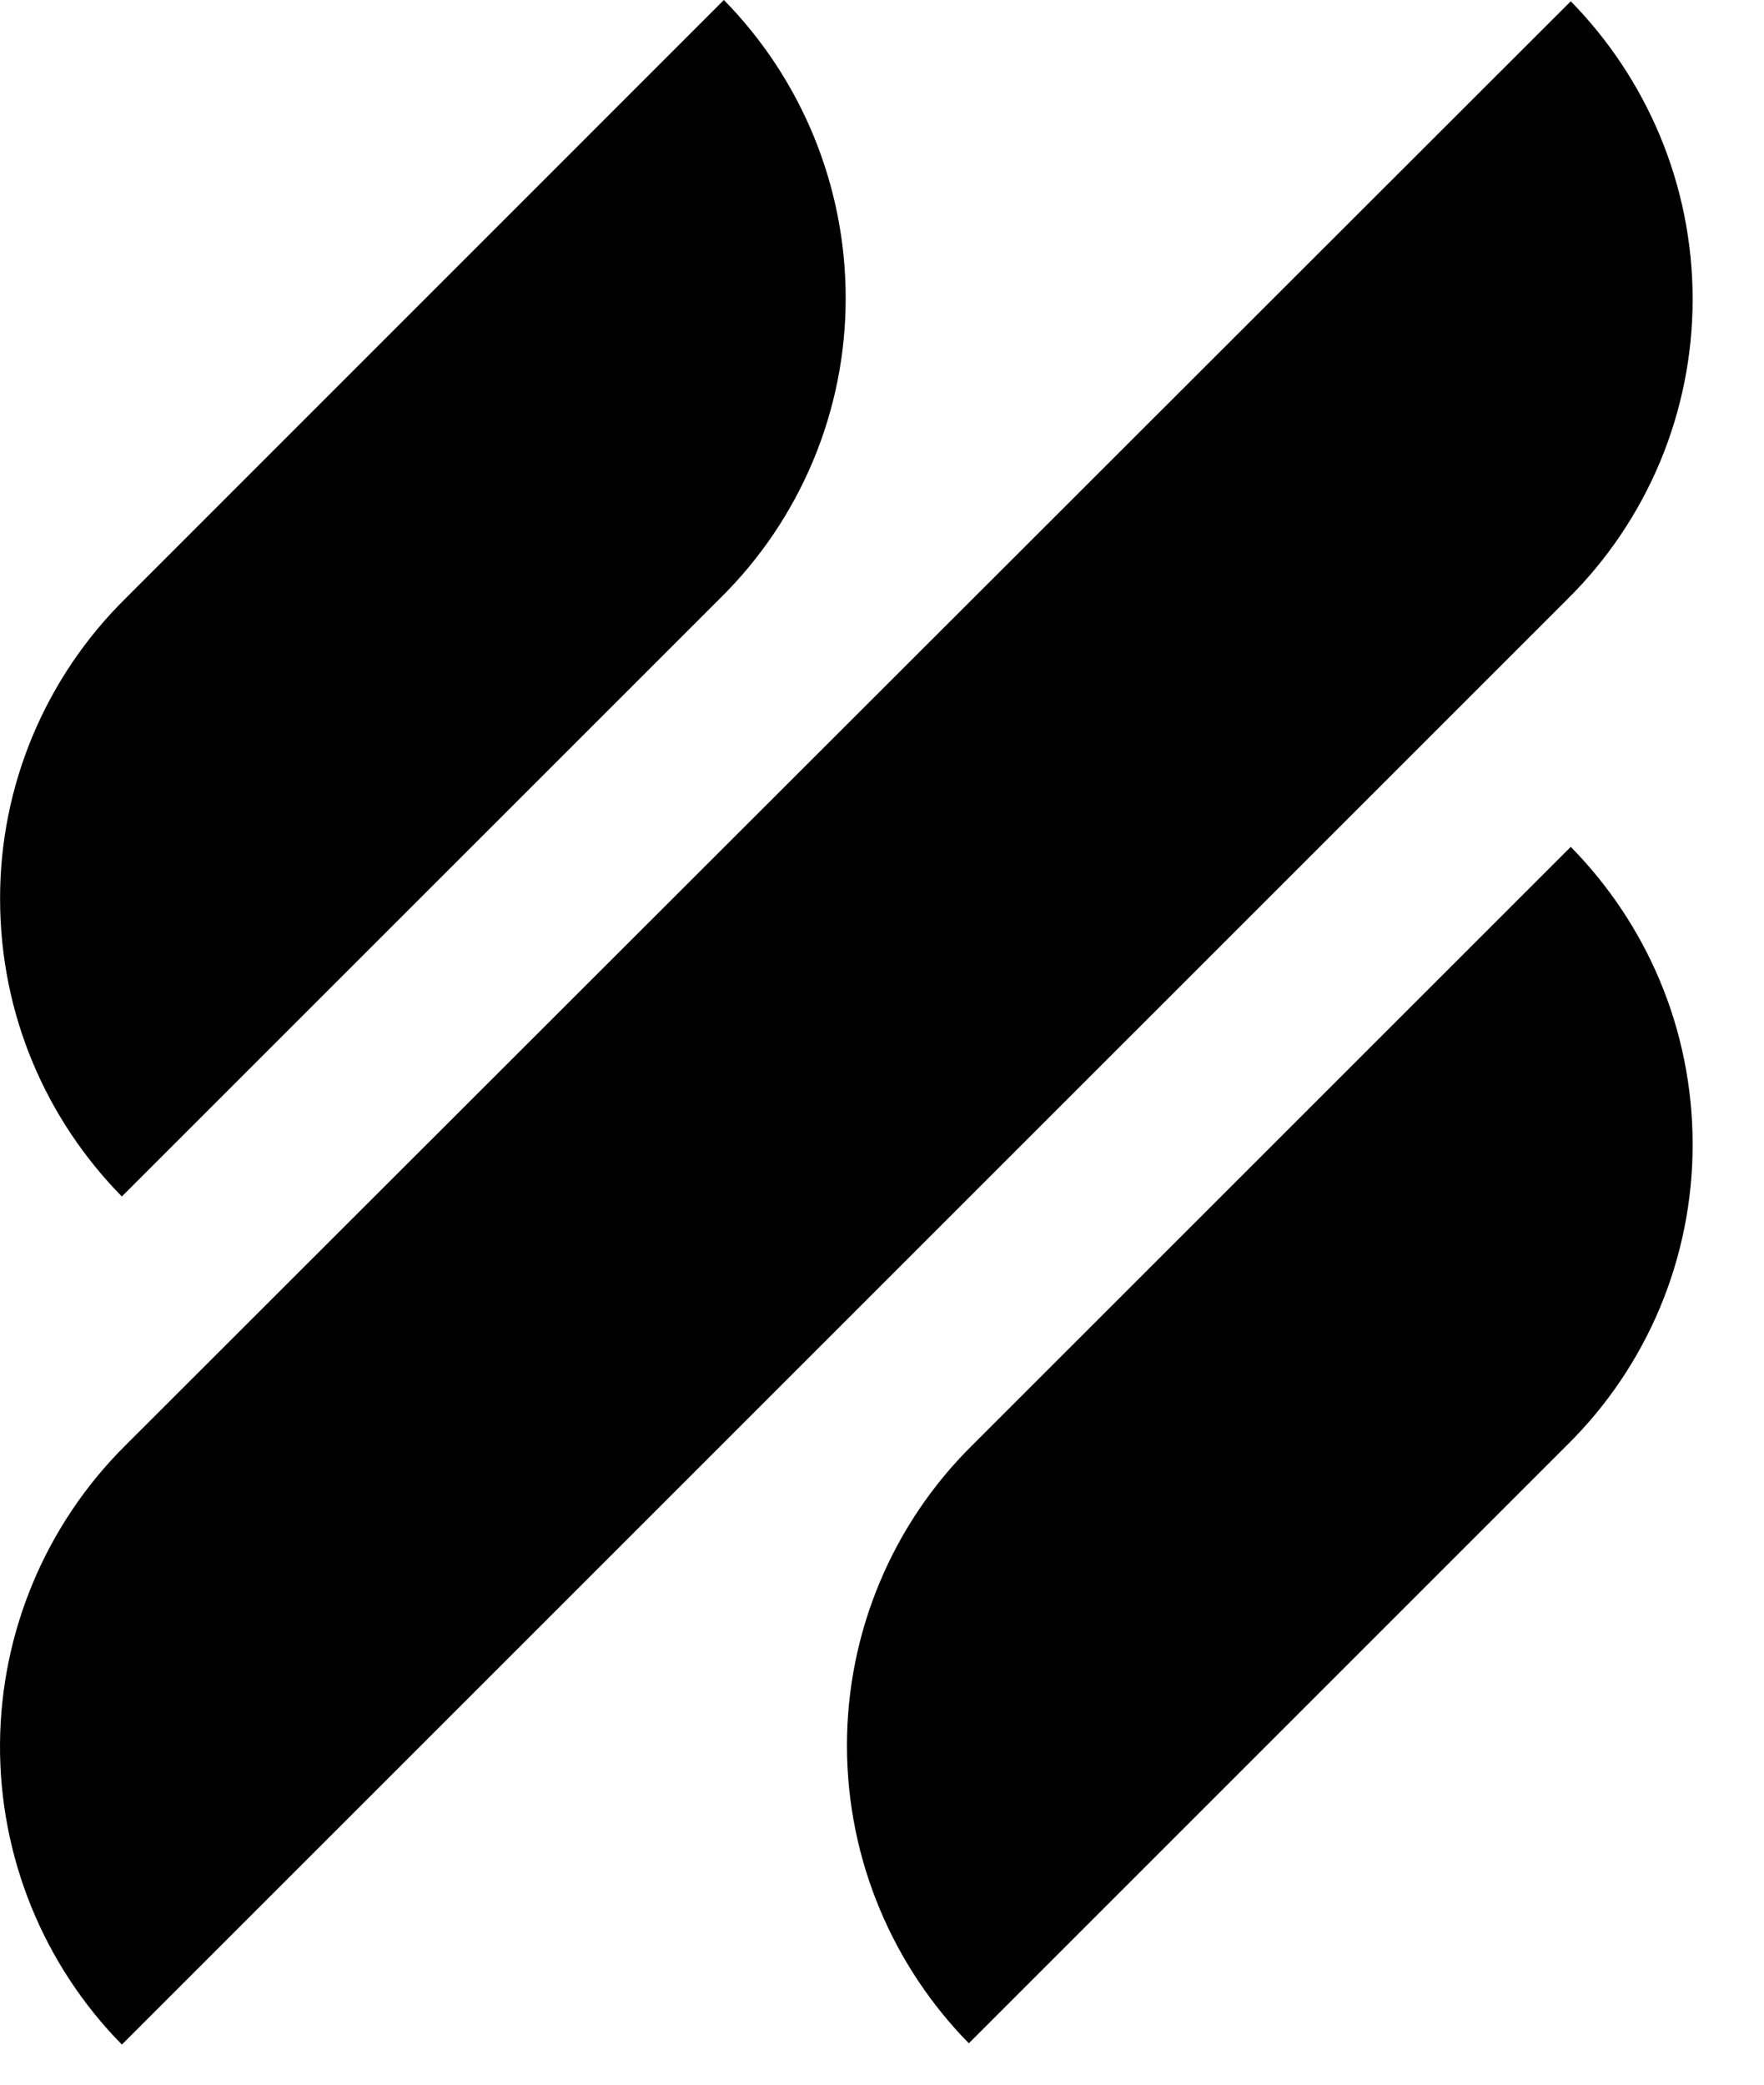<svg width="22" height="26" viewBox="0 0 22 26" fill="none" xmlns="http://www.w3.org/2000/svg">
<path d="M1.52 14.922L8.981 7.462C9.478 6.973 9.872 6.389 10.141 5.746C10.41 5.103 10.548 4.413 10.547 3.716C10.547 2.326 10.002 0.992 9.028 0L1.566 7.463C1.07 7.952 0.676 8.535 0.407 9.178C0.138 9.821 0 10.511 0.001 11.208C0.001 12.667 0.585 13.971 1.52 14.923V14.922ZM19.59 10.562L12.128 18.023C11.632 18.512 11.238 19.096 10.97 19.739C10.701 20.382 10.563 21.072 10.563 21.768C10.563 23.213 11.148 24.532 12.083 25.484L19.544 18.023C20.04 17.534 20.434 16.951 20.703 16.308C20.972 15.664 21.11 14.974 21.11 14.277C21.11 12.818 20.525 11.514 19.59 10.562ZM19.544 7.477C20.04 6.988 20.434 6.405 20.703 5.762C20.972 5.119 21.11 4.428 21.11 3.732C21.11 2.287 20.525 0.969 19.59 0.016L1.566 18.025C0.572 19.012 0.009 20.352 9.90929e-05 21.753C-0.008 23.154 0.538 24.501 1.52 25.5L19.544 7.477Z" fill="black"/>
</svg>

